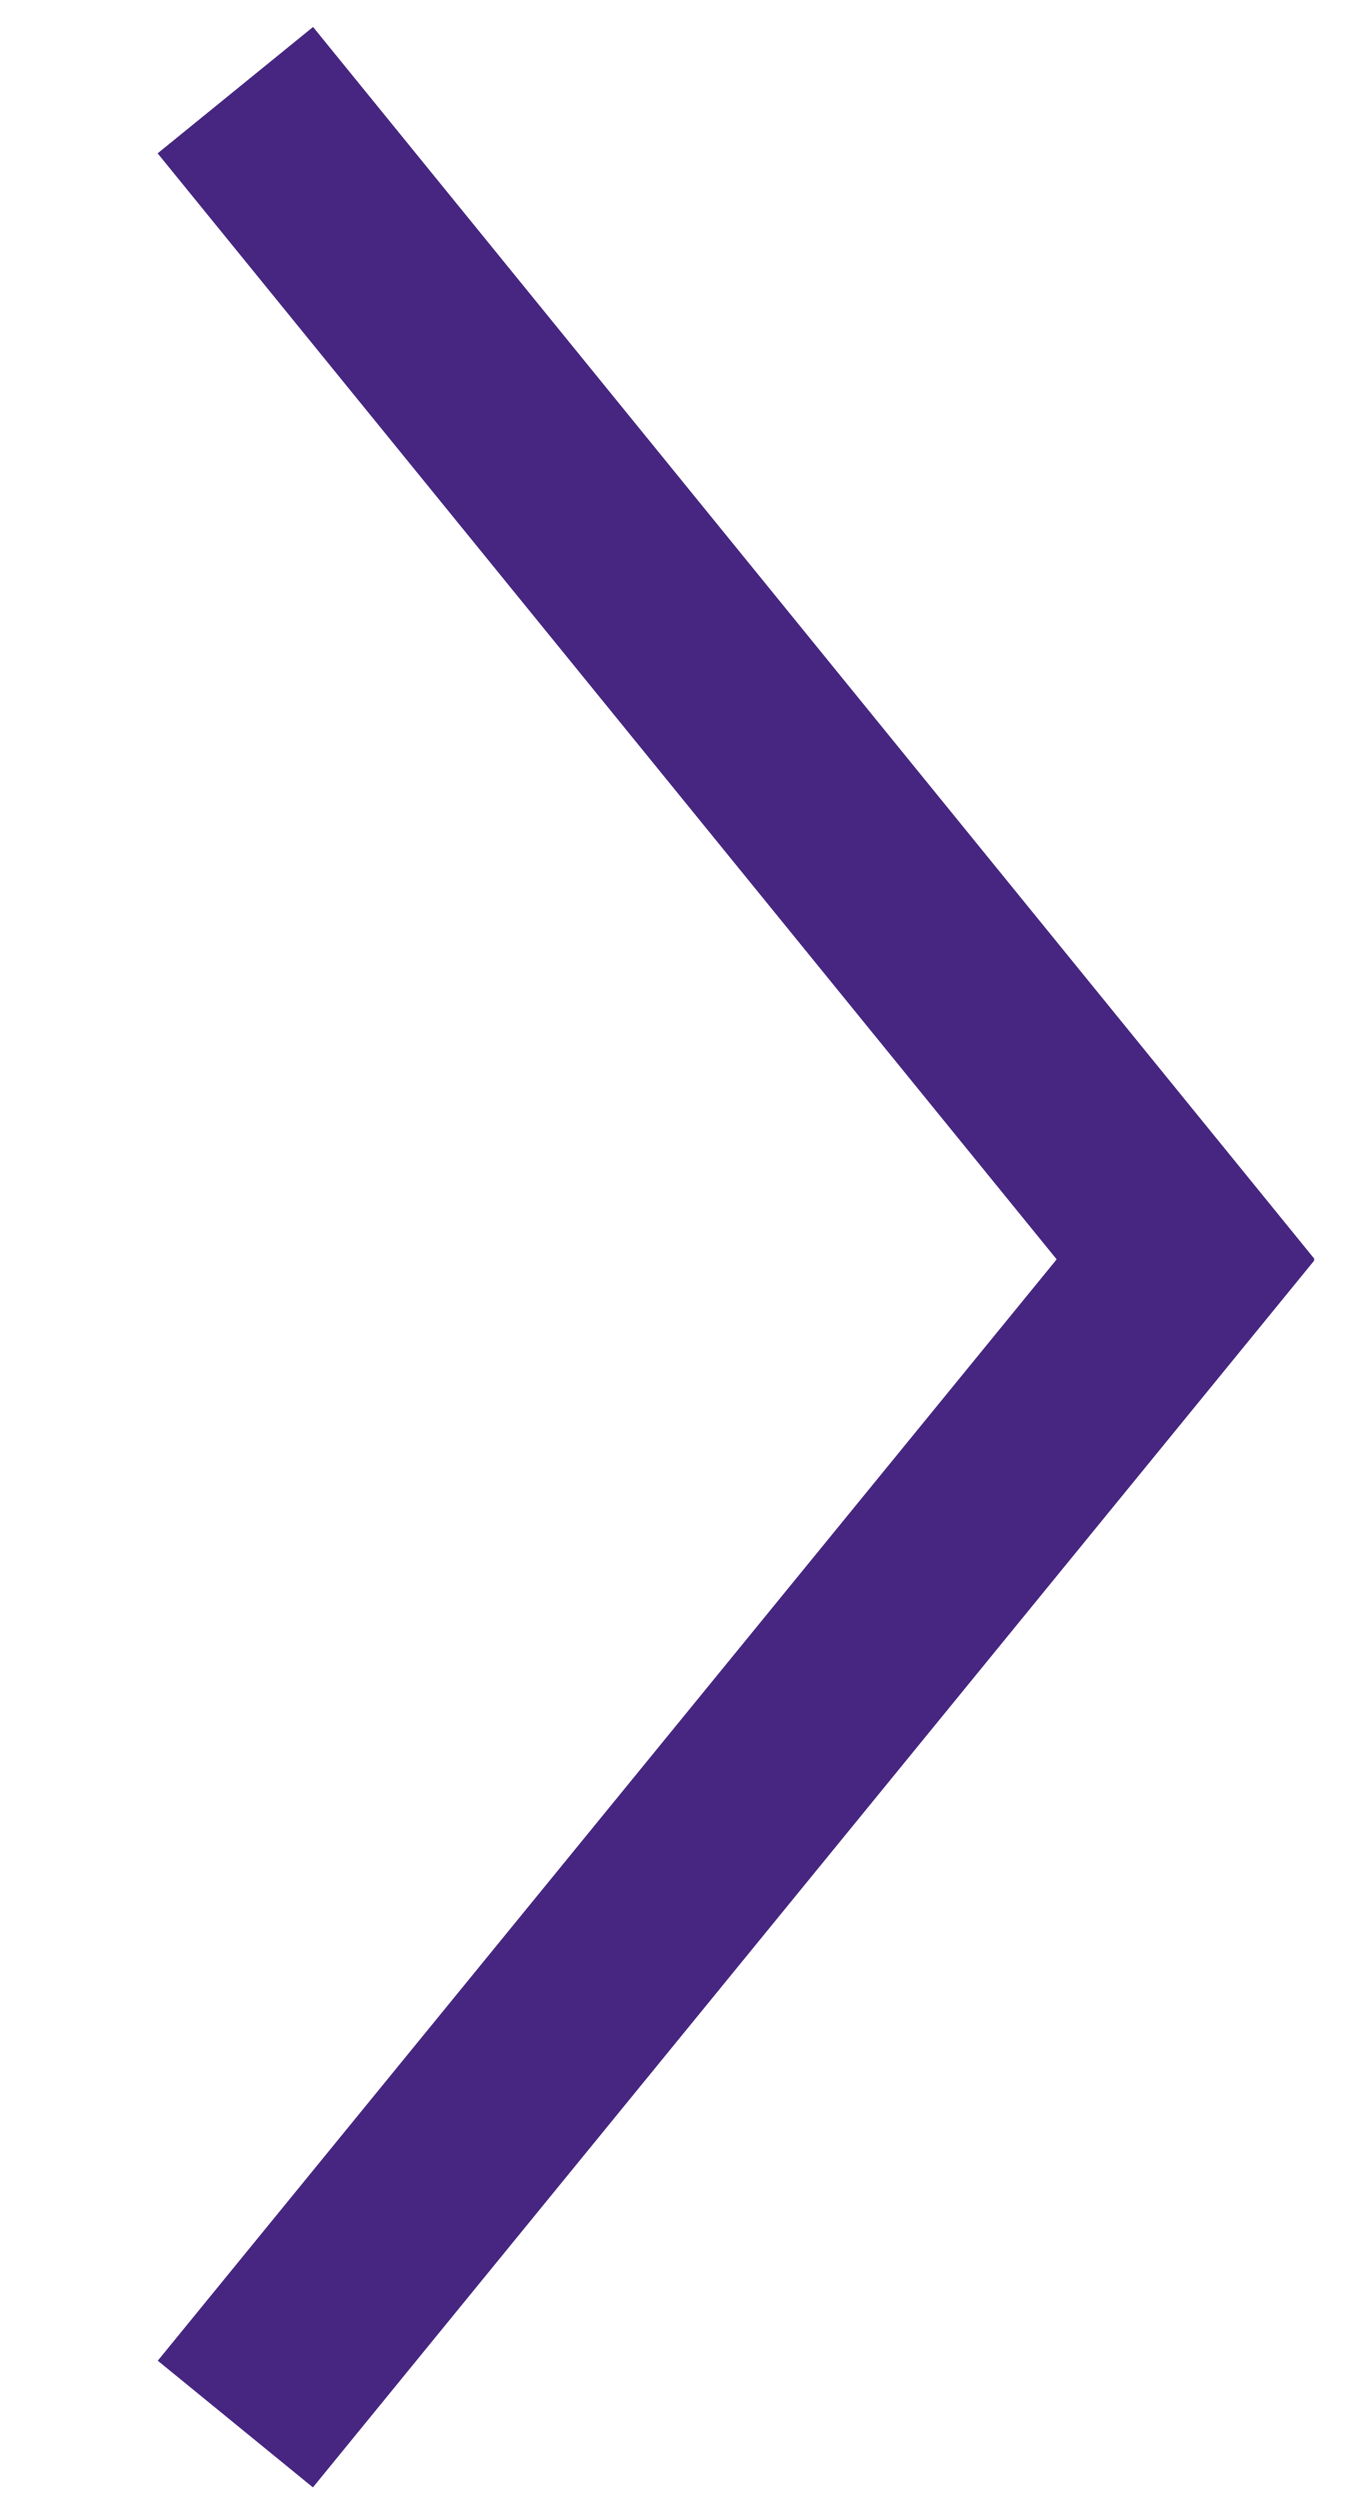 <?xml version="1.0" encoding="utf-8"?>
<!-- Generator: Adobe Illustrator 25.2.0, SVG Export Plug-In . SVG Version: 6.00 Build 0)  -->
<svg version="1.1" id="Layer_1" xmlns="http://www.w3.org/2000/svg" xmlns:xlink="http://www.w3.org/1999/xlink" x="0px" y="0px"
	 width="27.1px" height="49.9px" viewBox="0 0 27.1 49.9" style="enable-background:new 0 0 27.1 49.9;" xml:space="preserve">
<style type="text/css">
	.st0{fill:none;stroke:#462681;stroke-width:4;stroke-miterlimit:10;}
</style>
<g>
	<line class="st0" x1="4.7" y1="1.8" x2="24.7" y2="26.4"/>
	<line class="st0" x1="4.7" y1="48.4" x2="24.7" y2="23.9"/>
</g>
</svg>
